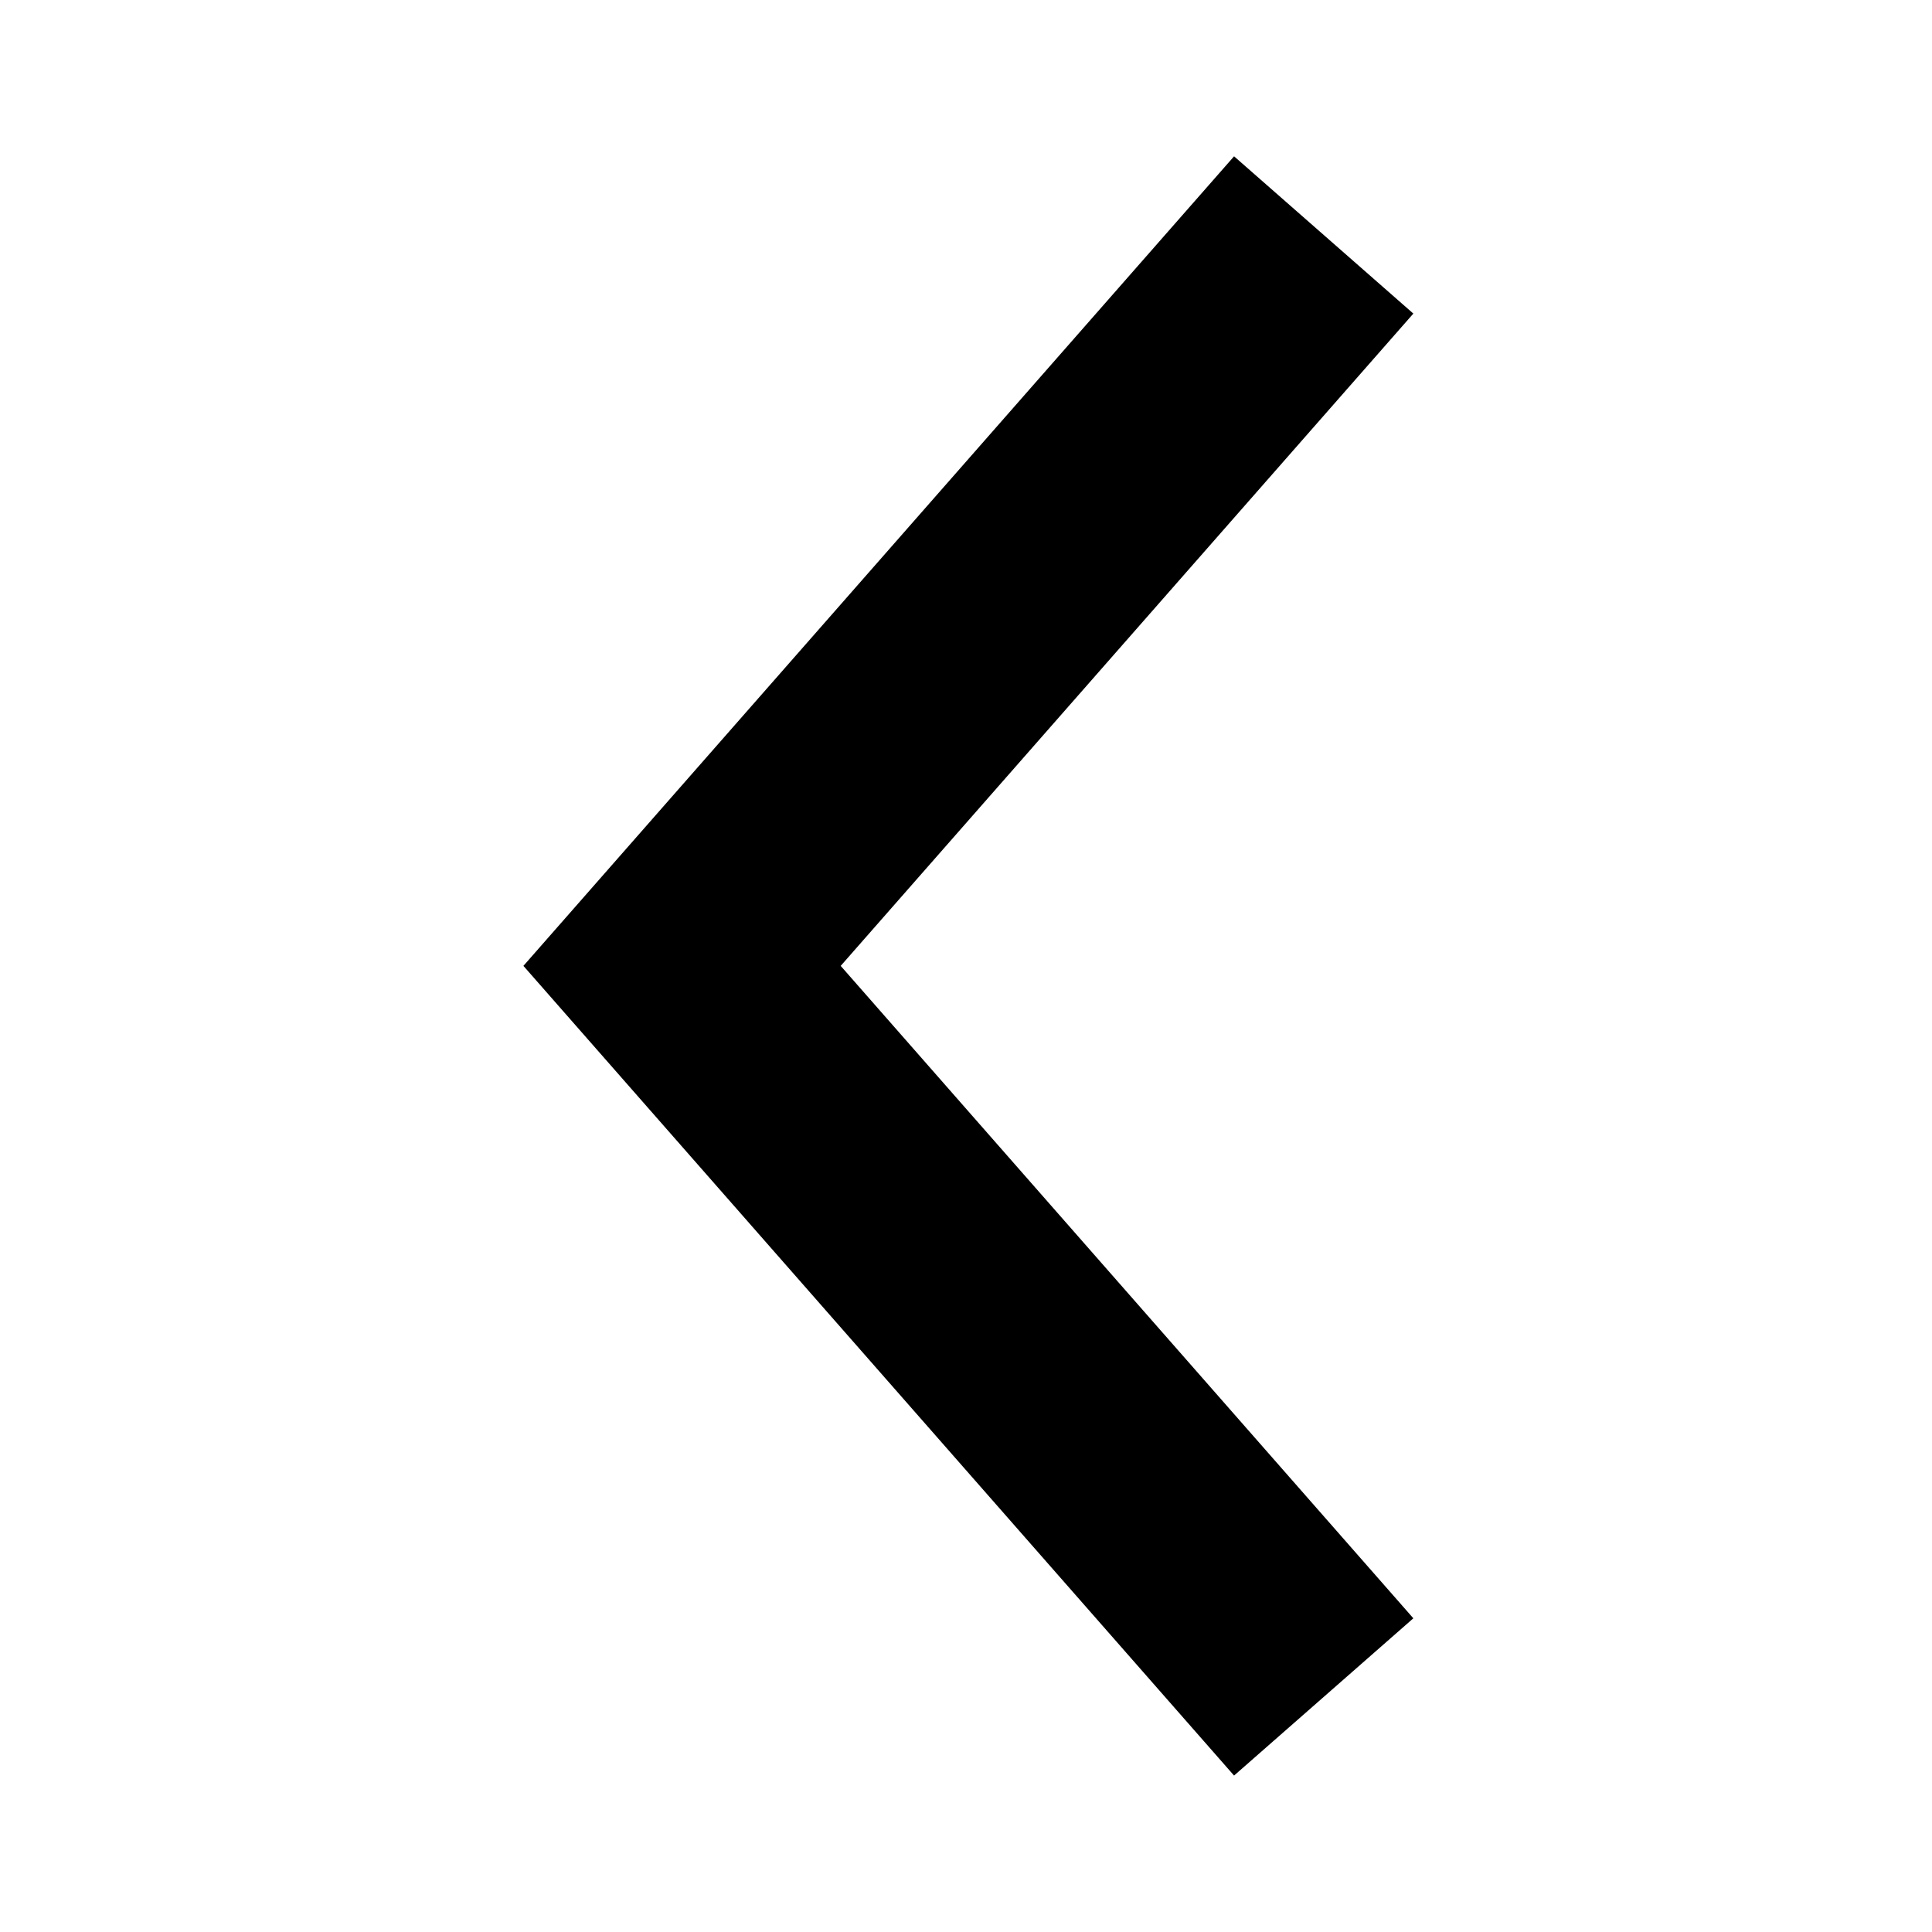 <svg width="16" height="16" viewBox="0 0 16 16"  xmlns="http://www.w3.org/2000/svg">
<path d="M6.297 7.999L10.999 13.356L10.266 13.999L5 7.999L10.266 2L10.999 2.643L6.297 7.999Z" stroke="currentColor" stroke-miterlimit="3.999"/>
</svg>
